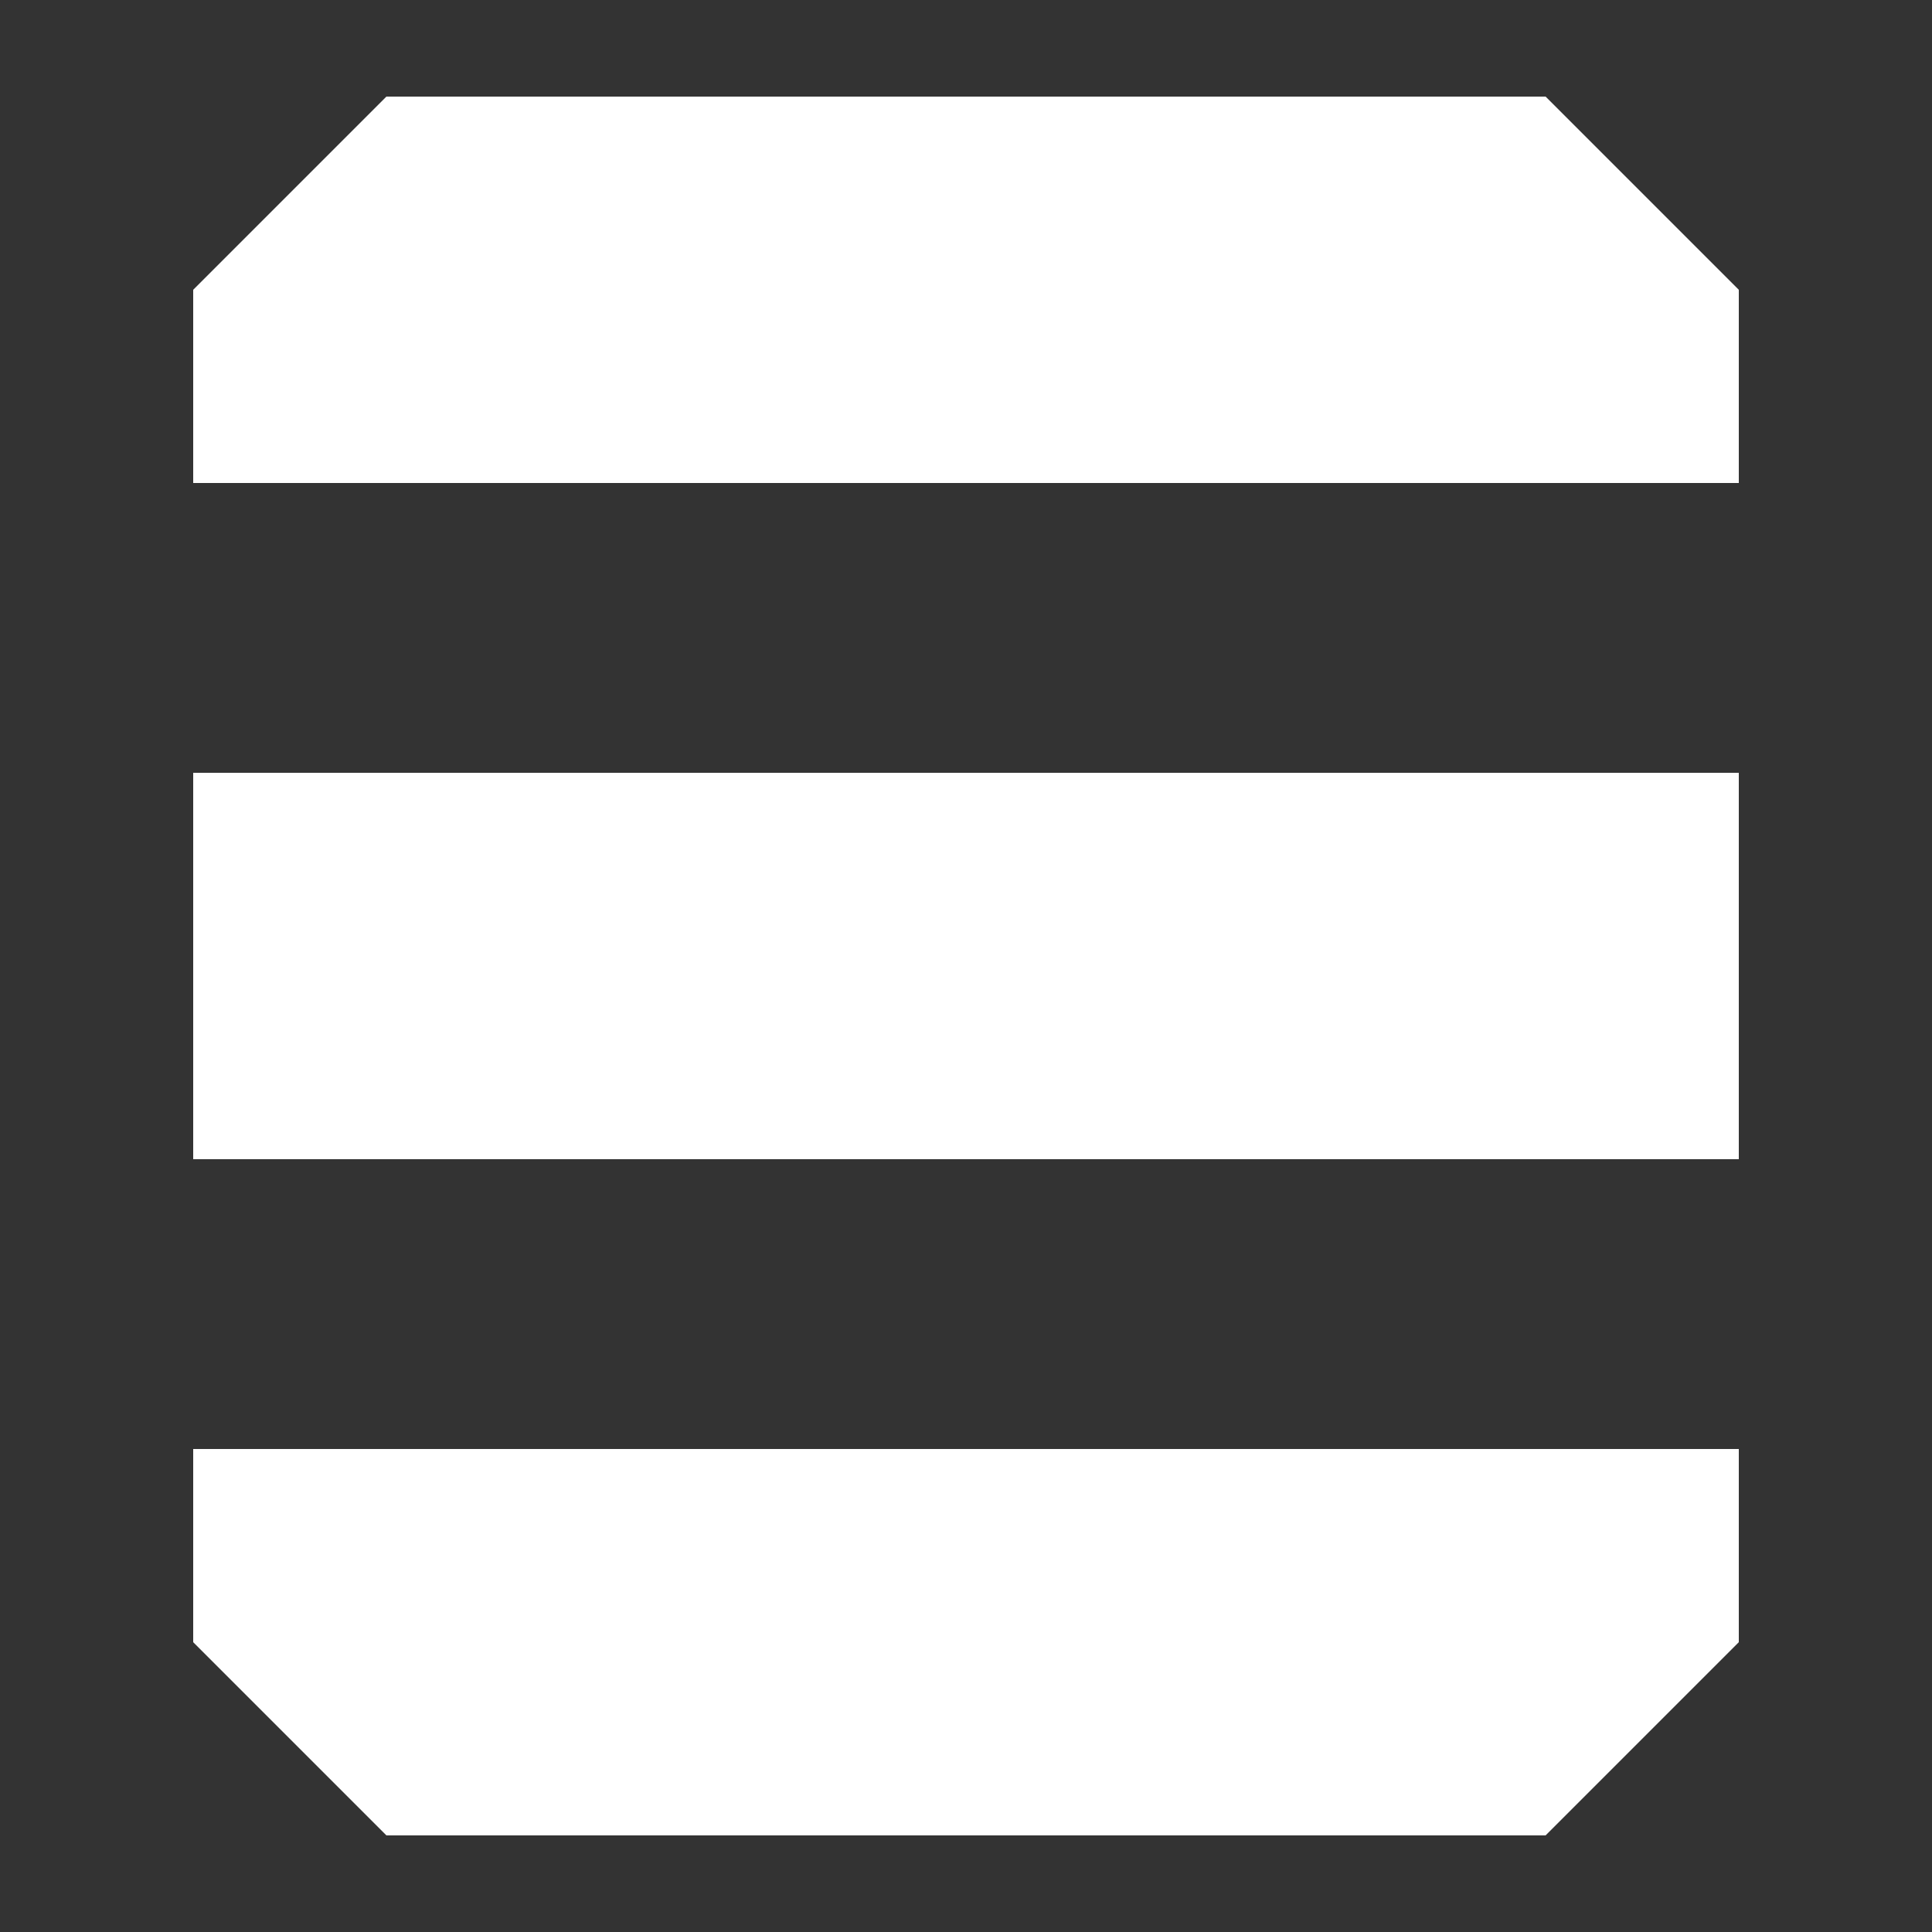 <?xml version="1.0" encoding="UTF-8"?><svg xmlns="http://www.w3.org/2000/svg" width="20" height="20" viewBox="0 0 20 20"><rect x="0" y="0" width="20" height="20" fill="#333333" stroke="none"/><title>database</title><path fill="#fff" d="M4 1L2 3v2h16V3l-2-2H4zm0 18l-2-2v-2h16v2l-2 2H4zM2 8h16v4H2z"/></svg>